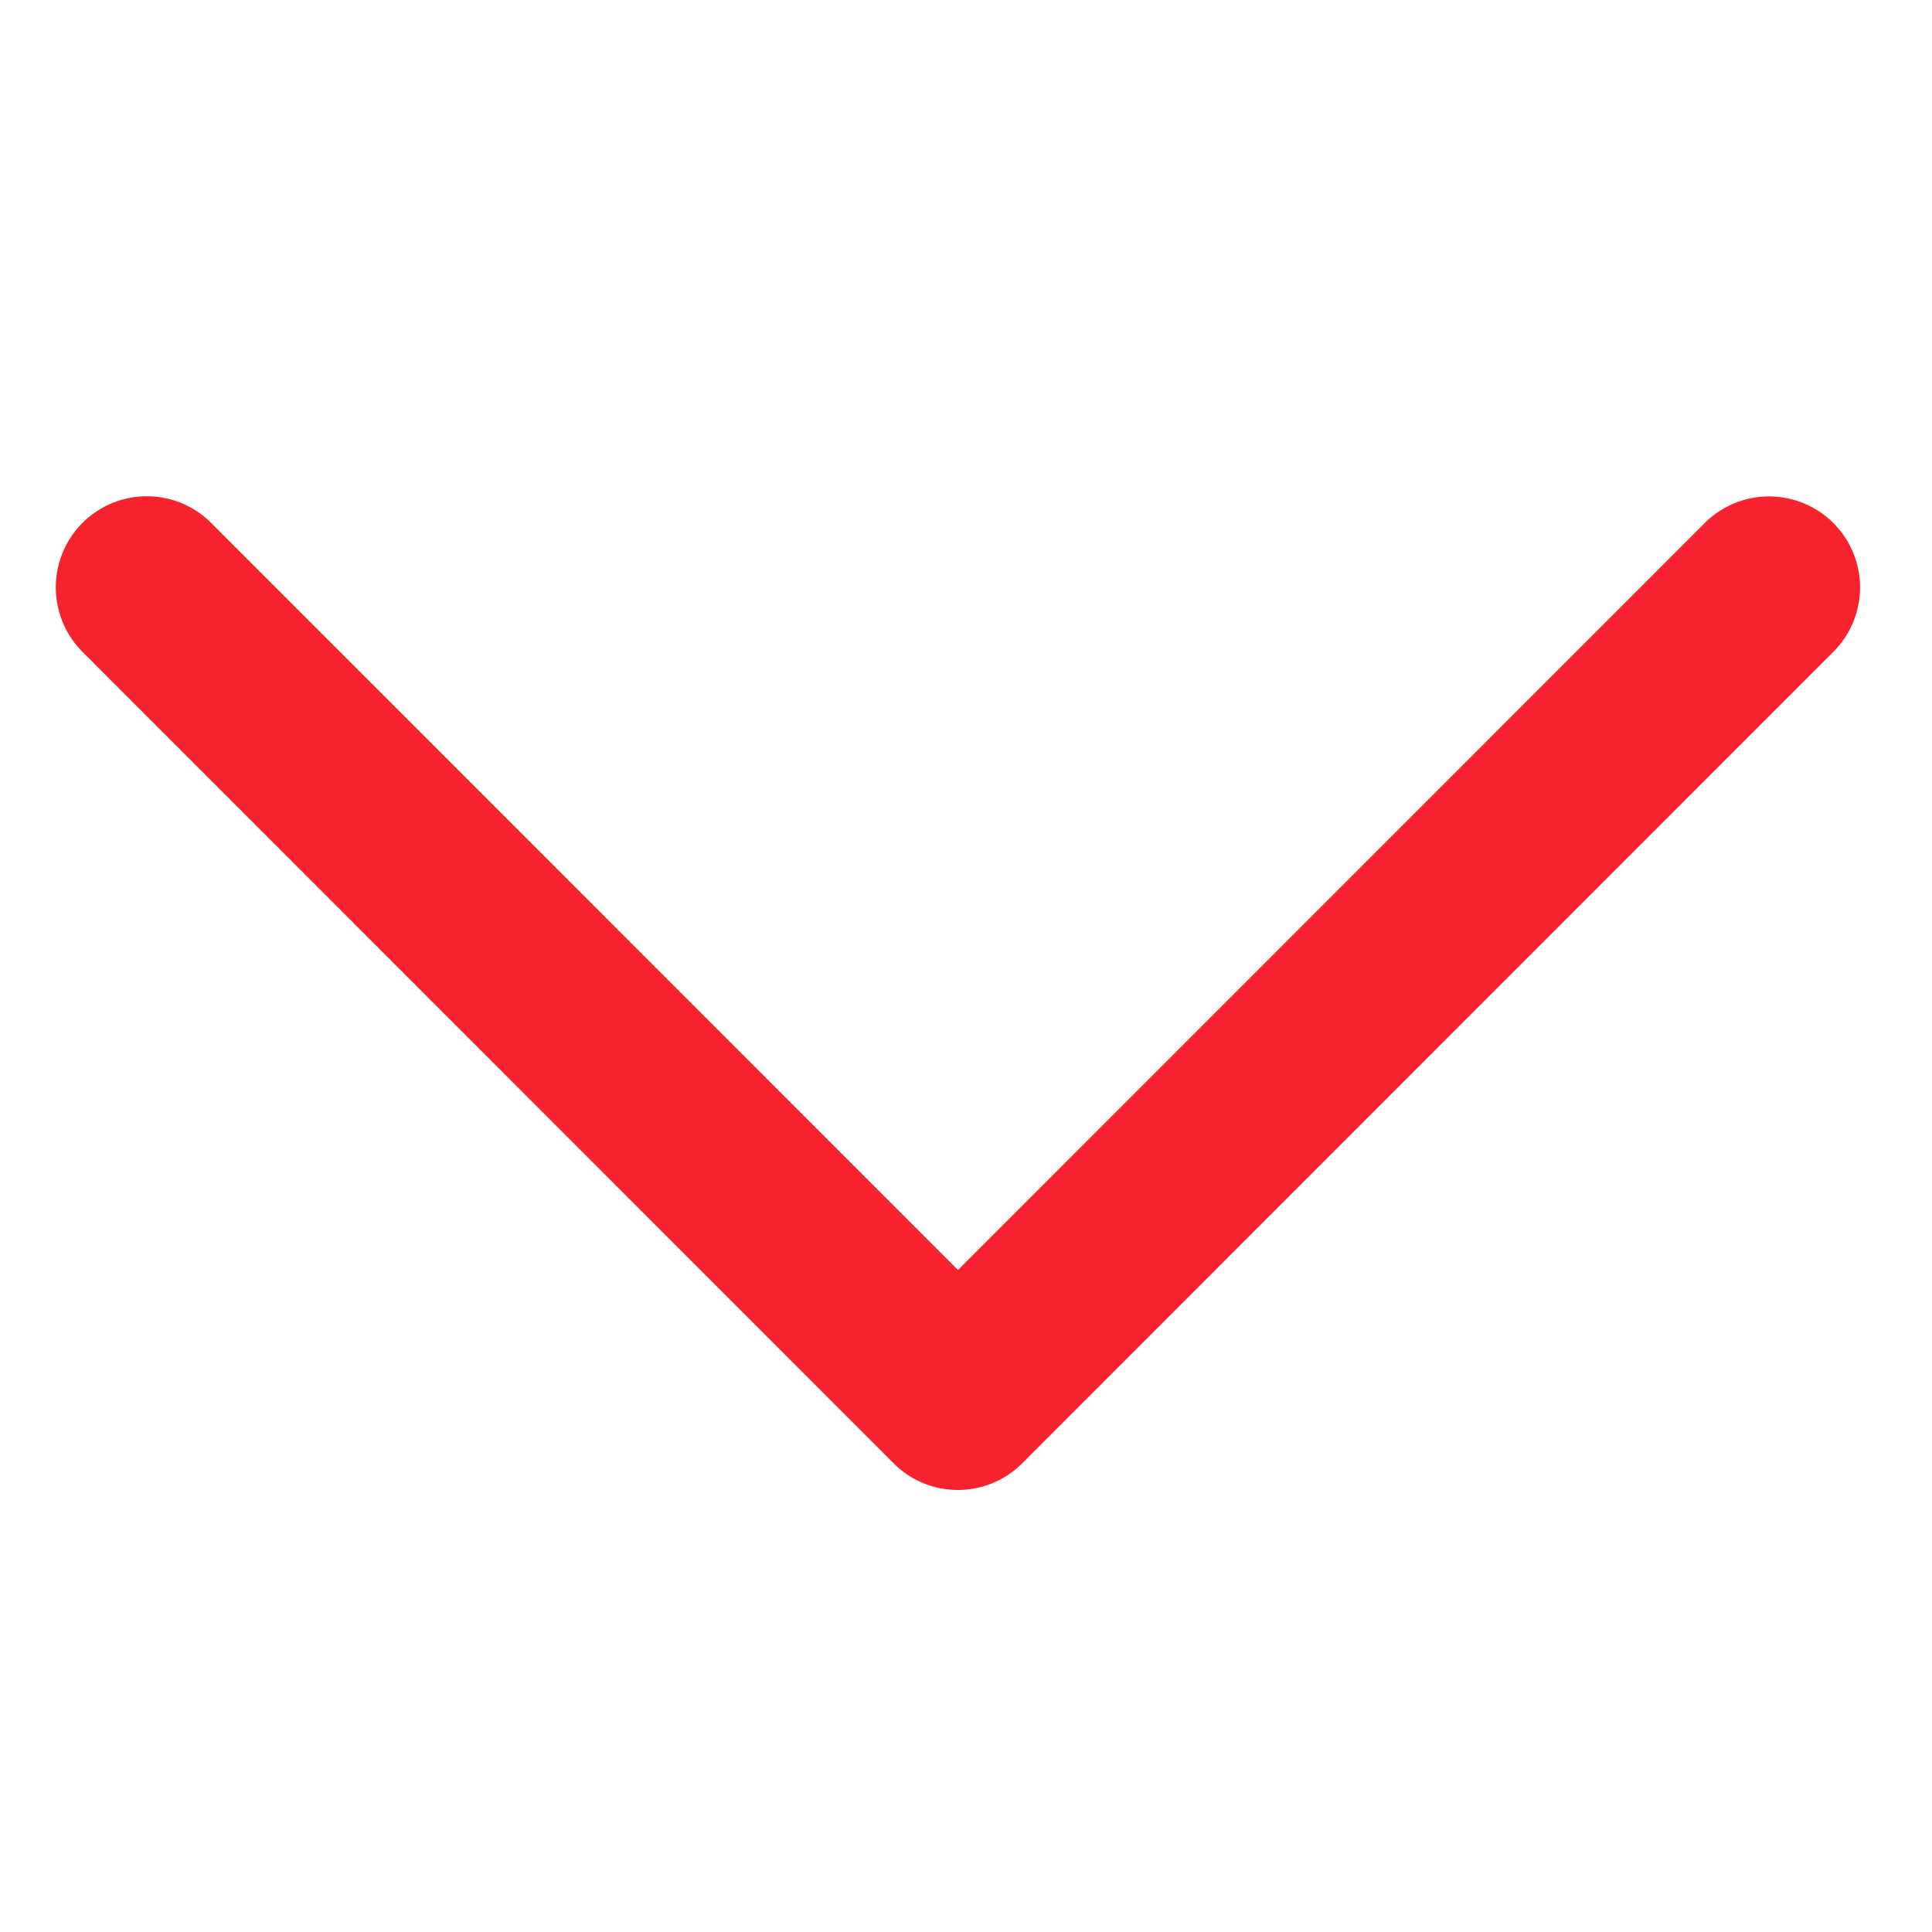 <svg xmlns="http://www.w3.org/2000/svg" height="32" width="32"><rect width="100%" height="100%" fill="none"/><g class="currentLayer"><title>Layer 1</title><path d="M28.236 8.663L15.867 21.035 3.498 8.662a1.507 1.507 0 0 0-2.133 0 1.512 1.512 0 0 0 0 2.134L14.8 24.236c.588.59 1.543.59 2.132 0l13.434-13.44a1.507 1.507 0 1 0-2.13-2.133z" fill="#f6232e" class="selected"/></g></svg>